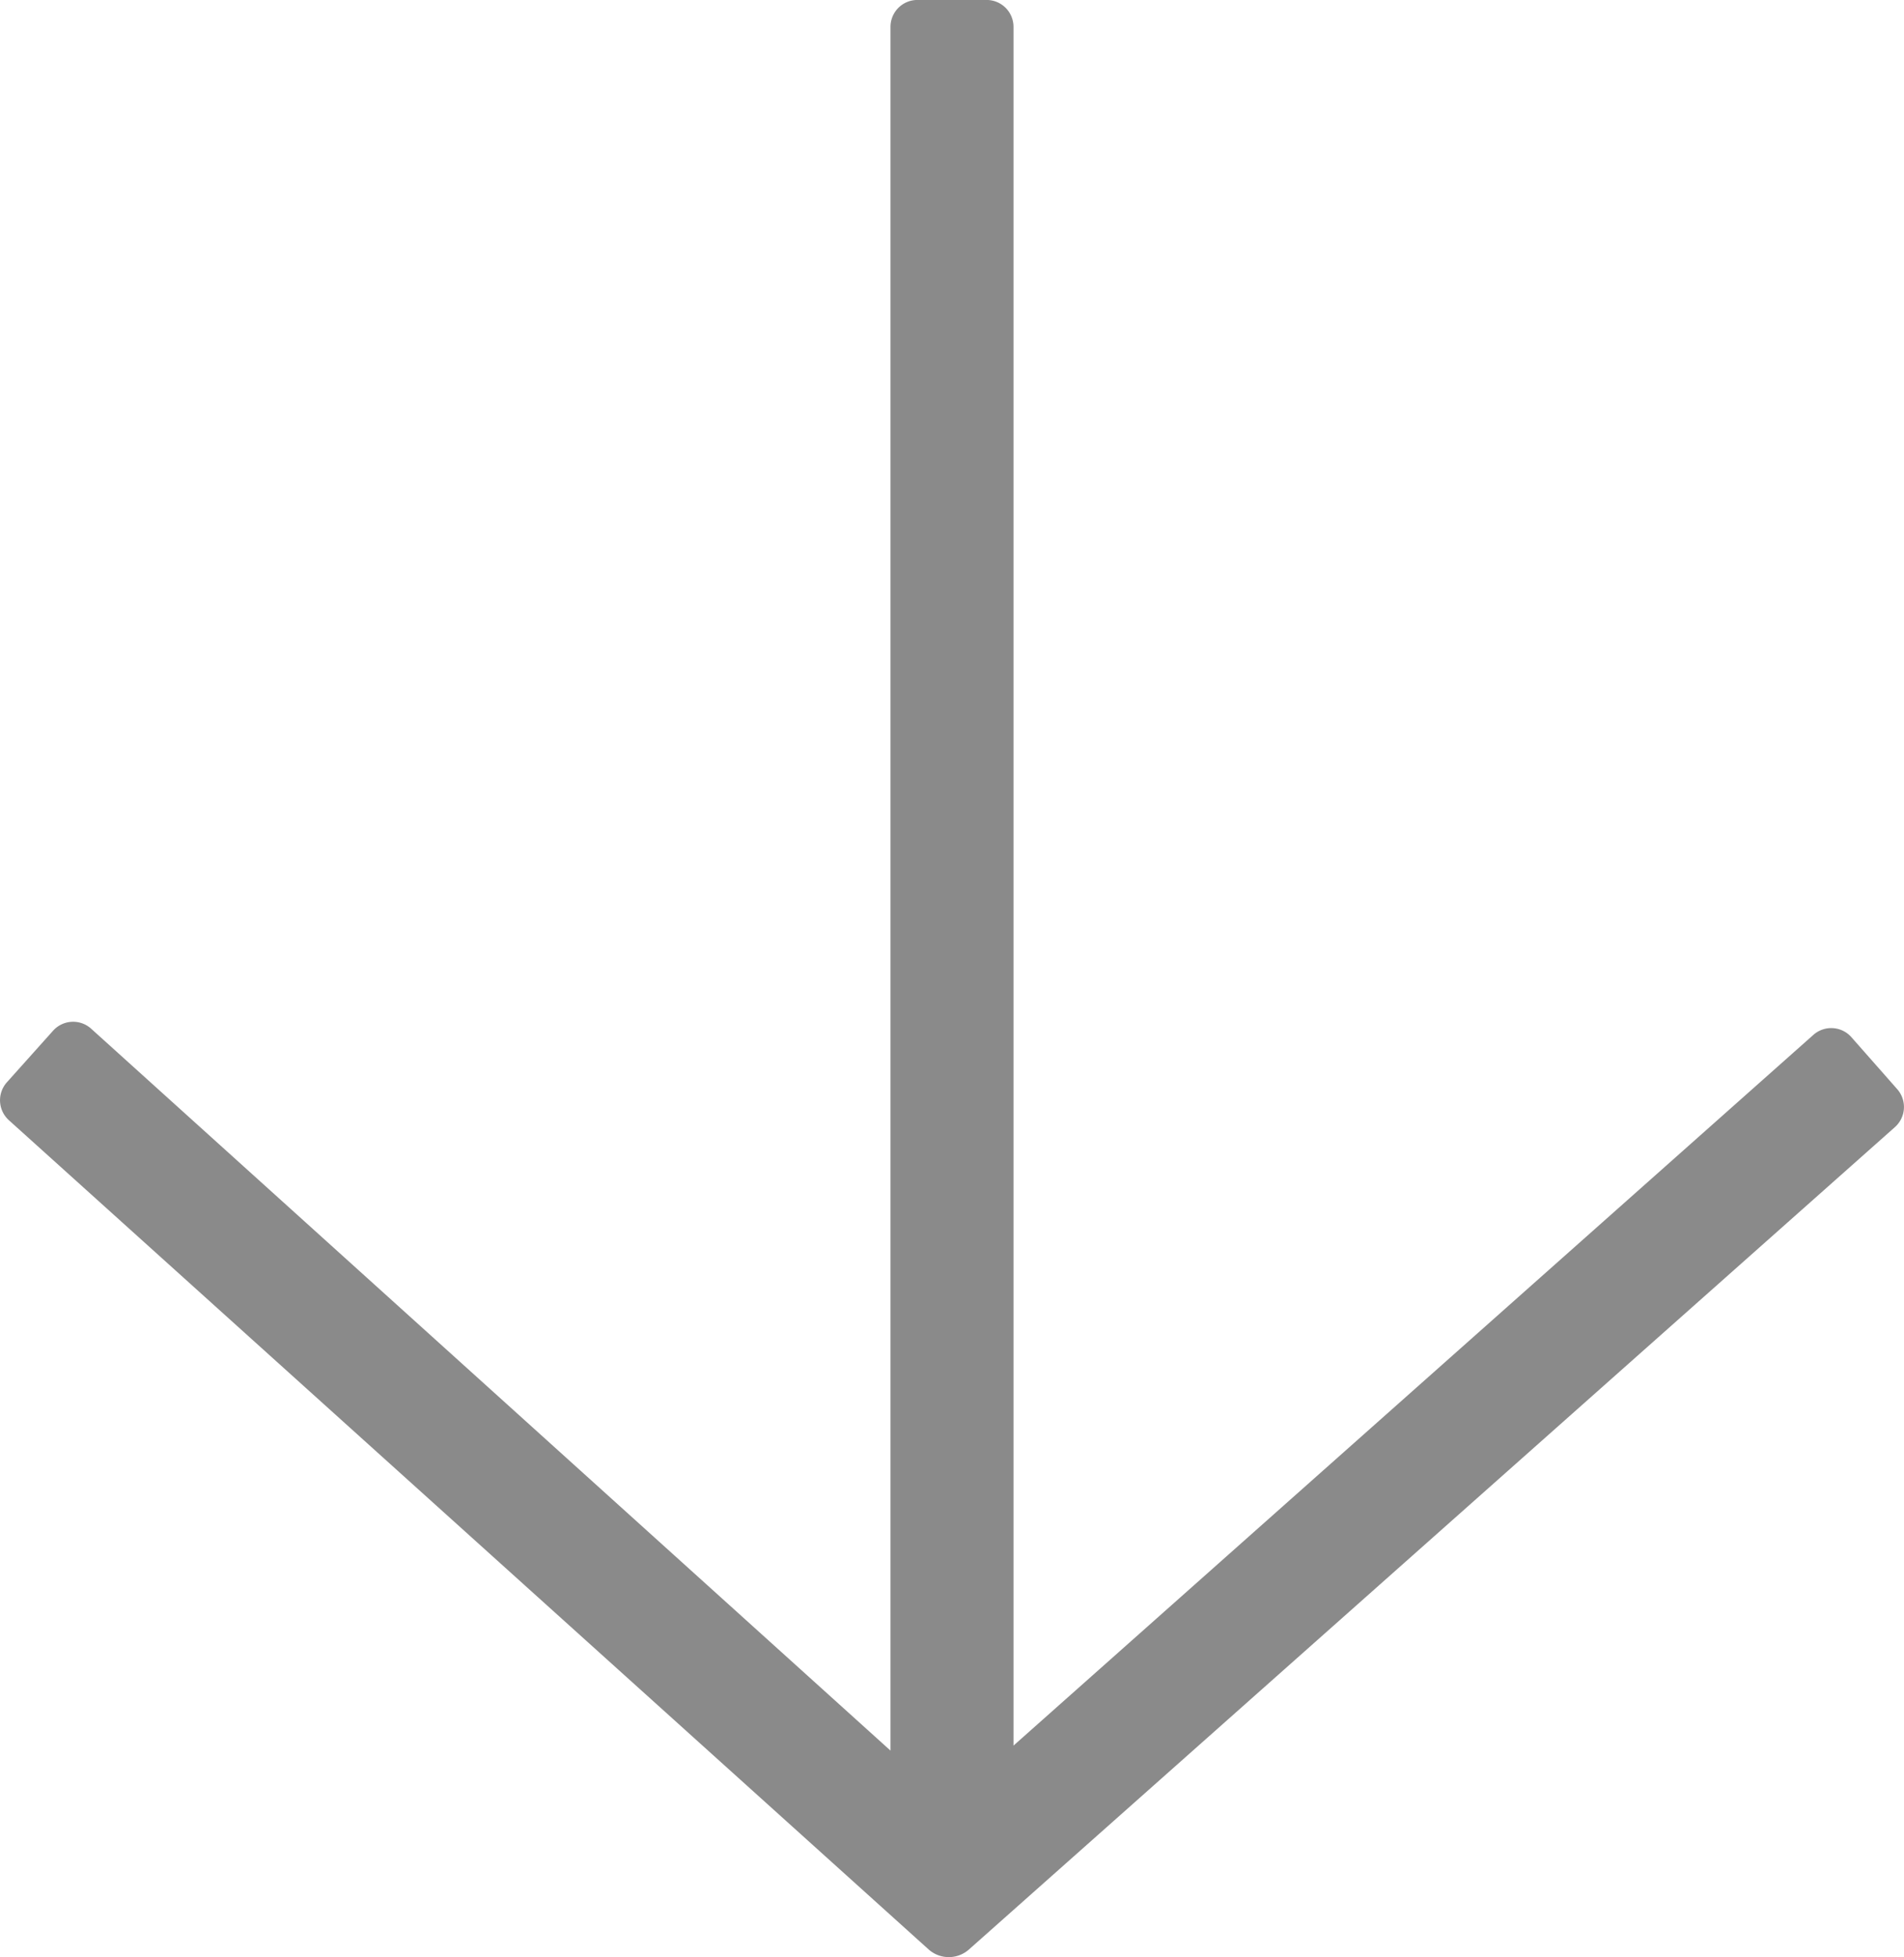 <svg id="Layer_1" data-name="Layer 1" xmlns="http://www.w3.org/2000/svg" viewBox="0 0 495.3 509"><defs><style>.cls-1{fill:#8A8A8A;}</style></defs><title>arrow-stem-down</title><path class="cls-1" d="M240.5,10.33V458.62L32.57,270.88a7,7,0,0,0-9.9.5l-12,13.4a7,7,0,0,0,.5,9.9l239.3,215.7a7.91,7.91,0,0,0,10.4,0l240.9-213.9a7,7,0,0,0,.6-9.9l-11.9-13.5a7,7,0,0,0-9.9-.6L272.5,457.32v-447a7,7,0,0,0-7-7h-18A7,7,0,0,0,240.5,10.33Z" transform="translate(-8.85 -3.33)"/></svg>